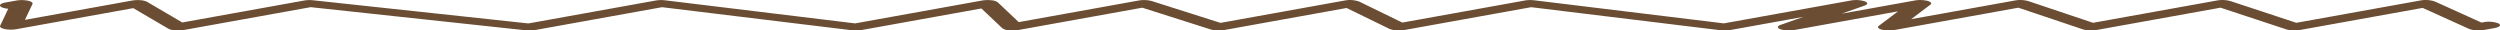 <svg xmlns="http://www.w3.org/2000/svg" width="572" height="6.969" viewBox="0 0 572 6.969">
  <path class="cut-line" fill="#6a4d32" d="M732.723,191.983c-0.23,0-.46-0.01-0.685-0.03a3.894,3.894,0,0,1-1.509-.381l-8.036-4.709-26.761,4.818a7.408,7.408,0,0,1-2.641-.03c-0.788-.167-1.2-0.46-1.06-0.755l1.86-3.9a4.206,4.206,0,0,1-1.554-.364c-0.686-.371-0.279-0.845.909-1.059l2.486-.447a7.408,7.408,0,0,1,2.641.03c0.788,0.167,1.2.46,1.06,0.754l-1.729,3.632,24.533-4.417a7.517,7.517,0,0,1,1.926-.074,3.9,3.9,0,0,1,1.51.381l8.036,4.709,27.865-5.017a7.526,7.526,0,0,1,2.053-.061l49.278,5.3,29.112-5.241a7.51,7.51,0,0,1,2.144-.051l43.486,5.281,29.061-5.232a7.535,7.535,0,0,1,2.127-.053,2.868,2.868,0,0,1,1.475.481l4.778,4.513,27.448-4.942a7.028,7.028,0,0,1,3.016.129l15.693,4.988,28.427-5.118a6.419,6.419,0,0,1,3.338.254l9.84,4.793,28.03-5.047a7.525,7.525,0,0,1,2.15-.051l43.39,5.281,29.06-5.232a6.8,6.8,0,0,1,3.17.181c0.77,0.295.74,0.721-.07,1l-5.23,1.833,16.77-3.019a7.191,7.191,0,0,1,2.88.088c0.8,0.219,1.07.572,0.66,0.879l-4.39,3.309,23.76-4.277a6.955,6.955,0,0,1,3.06.144l14.8,4.964,28.38-5.109a6.988,6.988,0,0,1,3.05.139l15.09,4.972,28.39-5.112a6.55,6.55,0,0,1,3.29.231l10.68,4.829,0.5-.09a6.234,6.234,0,0,1,3.39.284c0.69,0.371.28,0.844-.91,1.058l-2.48.447a6.538,6.538,0,0,1-3.29-.231l-10.68-4.828-28.11,5.06a7,7,0,0,1-3.05-.138l-15.08-4.973-28.4,5.112a6.956,6.956,0,0,1-3.06-.143l-14.8-4.965-28.38,5.109a7.209,7.209,0,0,1-2.88-.088c-0.8-.219-1.07-0.573-0.66-0.879l4.39-3.309-23.76,4.277a6.746,6.746,0,0,1-3.16-.182c-0.78-.295-0.75-0.72.06-1l5.23-1.834-16.77,3.02a7.6,7.6,0,0,1-2.15.051l-43.39-5.281-29.06,5.232a6.386,6.386,0,0,1-3.33-.254l-9.84-4.793-28.038,5.047a7.029,7.029,0,0,1-3.016-.128l-15.693-4.988-28.426,5.117a7.534,7.534,0,0,1-2.127.053,2.855,2.855,0,0,1-1.475-.481l-4.778-4.513L889.1,191.876a7.586,7.586,0,0,1-2.144.051l-43.486-5.281-29.06,5.231a7.527,7.527,0,0,1-2.053.062l-49.278-5.3-29.113,5.241A7.1,7.1,0,0,1,732.723,191.983Z" transform="translate(-692 -185)"/>
</svg>
